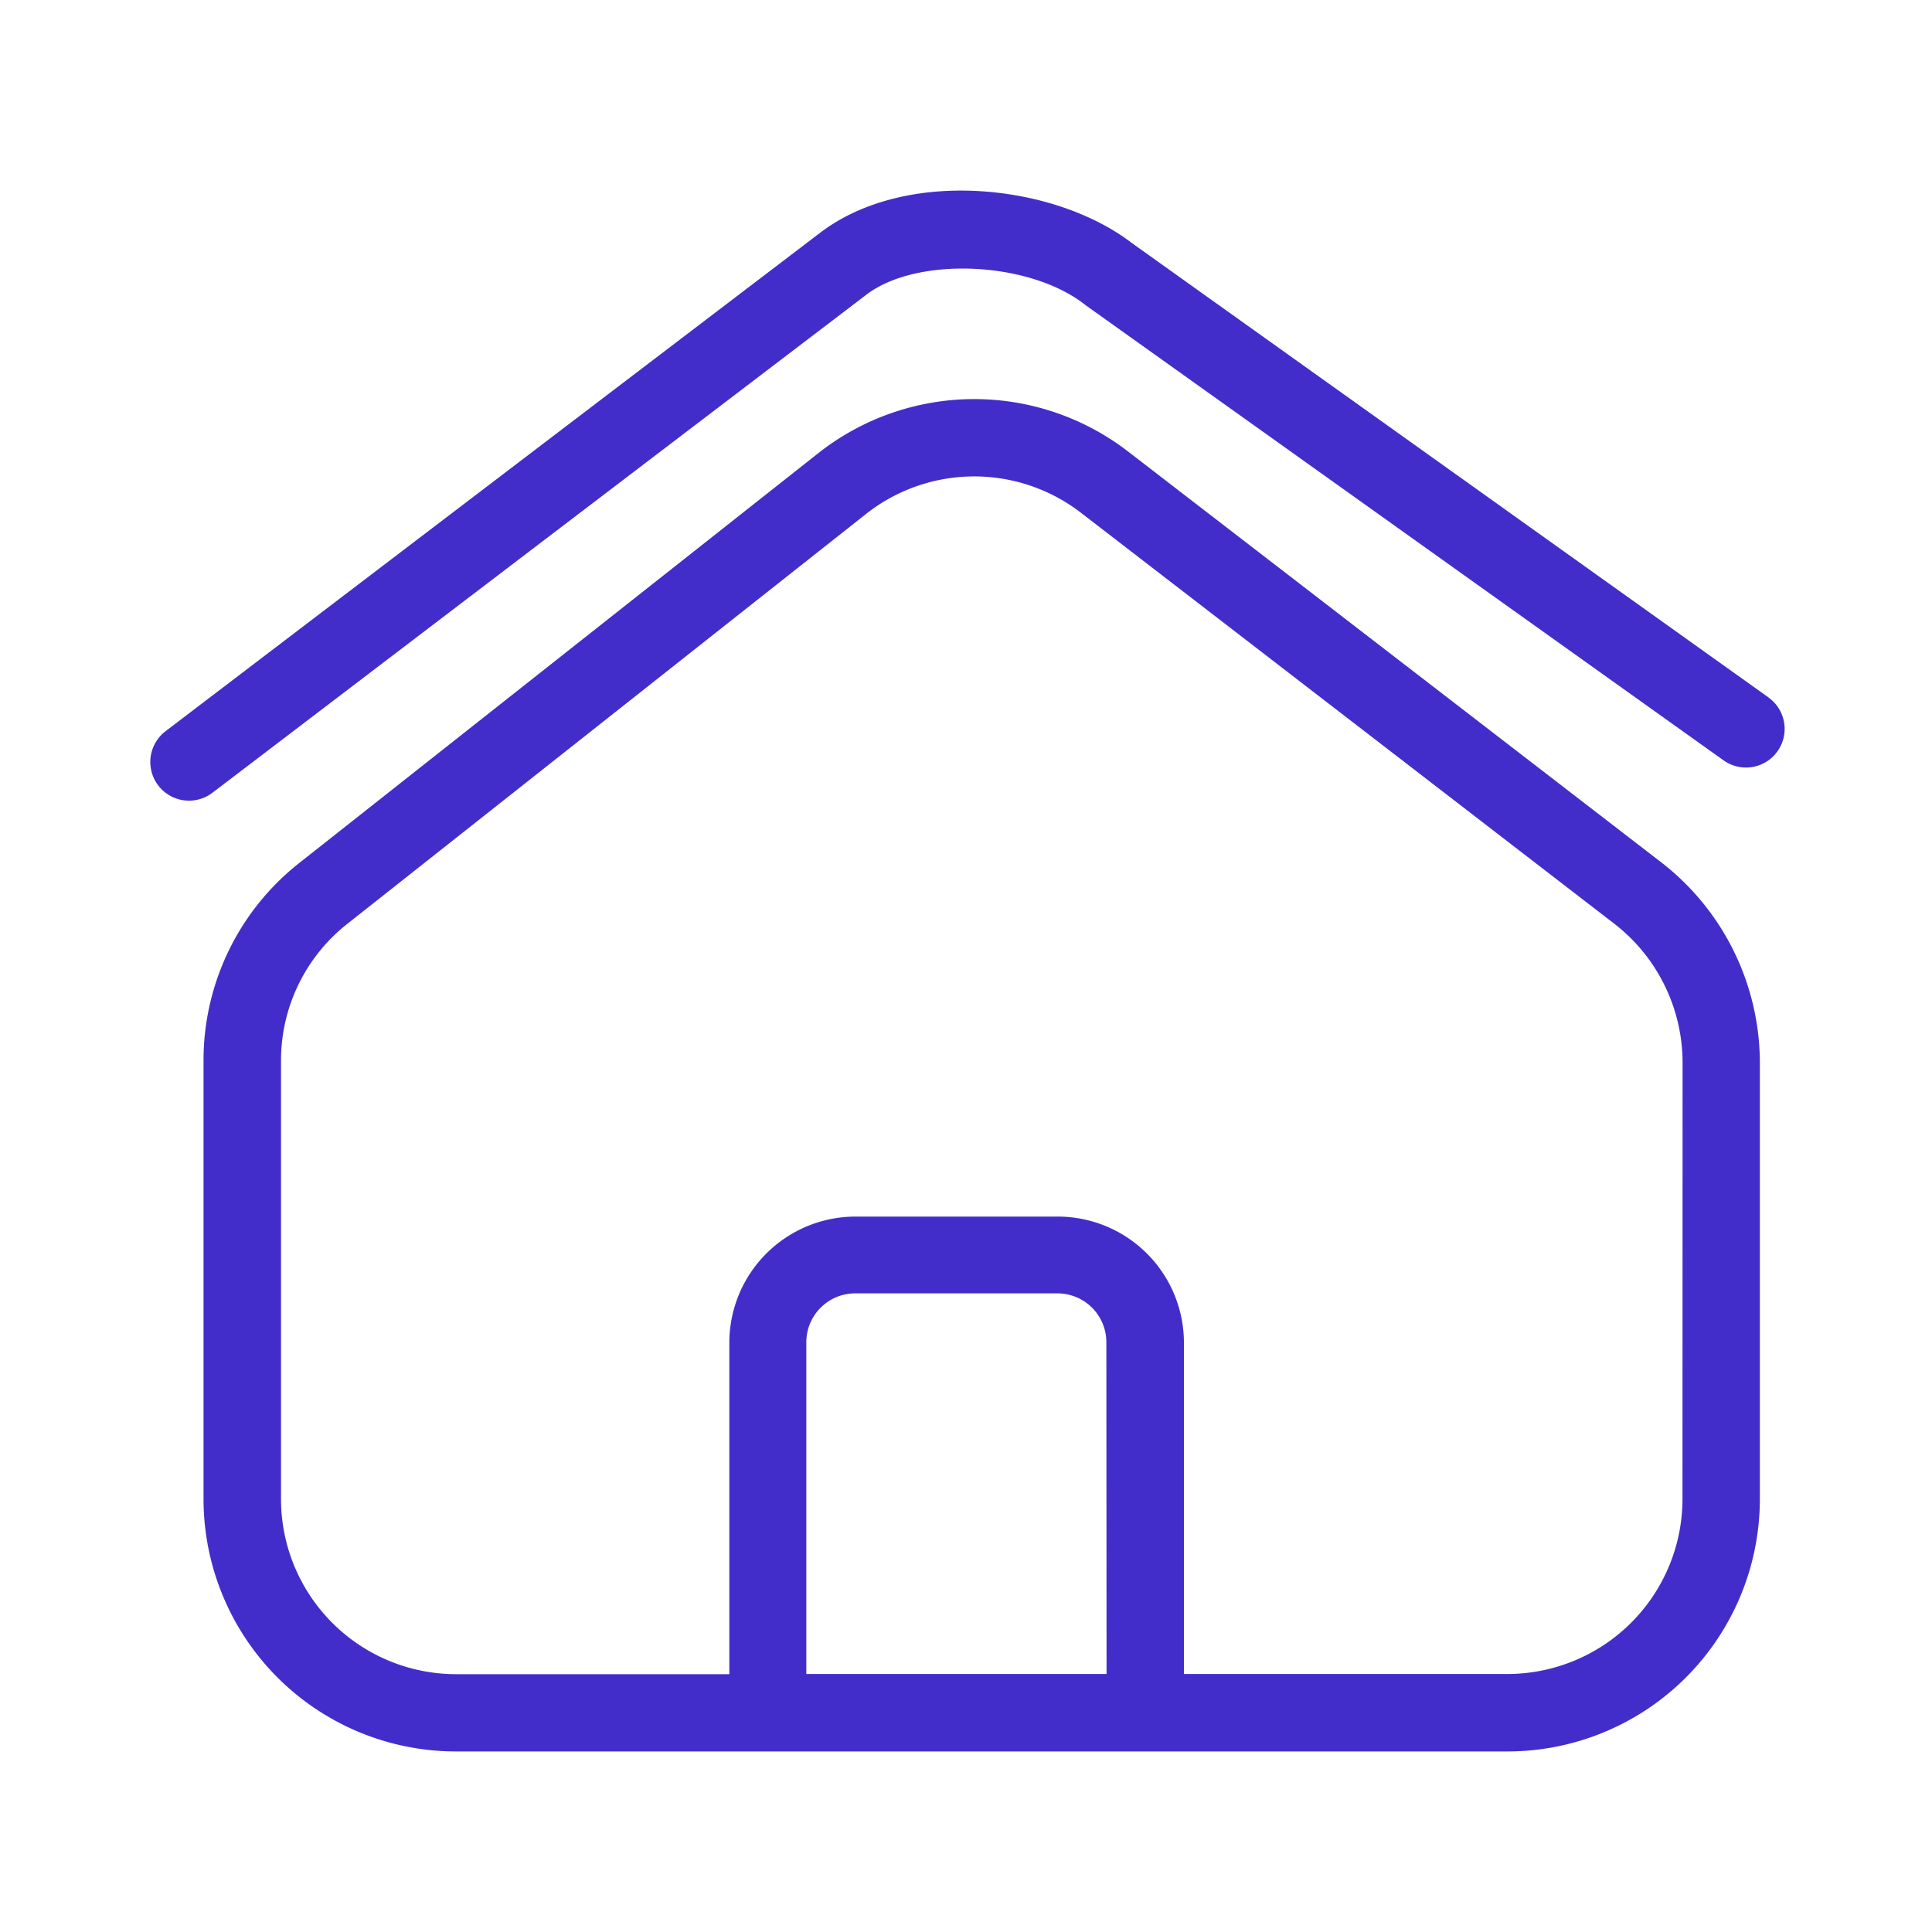 <?xml version="1.0" standalone="no"?><!DOCTYPE svg PUBLIC "-//W3C//DTD SVG 1.1//EN" "http://www.w3.org/Graphics/SVG/1.1/DTD/svg11.dtd"><svg t="1695128514386" class="icon" viewBox="0 0 1024 1024" version="1.1" xmlns="http://www.w3.org/2000/svg" p-id="5459" xmlns:xlink="http://www.w3.org/1999/xlink" width="200" height="200"><path d="M880.64 457.165l-282.675-217.805a133.53 133.53 0 0 0-164.506 1.024L158.72 457.318a133.12 133.12 0 0 0-50.842 104.909v232.397a133.837 133.837 0 0 0 133.734 133.683h557.466a133.837 133.837 0 0 0 133.683-133.683V563.2A134.554 134.554 0 0 0 880.64 457.165z m-294.144 430.08H427.366v-175.872a25.907 25.907 0 0 1 25.6-25.856h107.52a25.907 25.907 0 0 1 25.907 25.856z m305.254-92.723a92.826 92.826 0 0 1-92.723 92.723h-171.52v-175.872a66.918 66.918 0 0 0-66.867-66.56h-107.52a66.918 66.918 0 0 0-66.56 66.56v175.974H241.715a92.826 92.826 0 0 1-92.774-92.723v-232.397A92.16 92.16 0 0 1 184.32 489.472l274.534-216.934a92.621 92.621 0 0 1 114.125-0.717l282.675 217.805a93.235 93.235 0 0 1 36.147 73.574z" fill="#432DCA" p-id="5460"></path><path d="M937.216 369.562l-337.51-240.896c-40.96-31.334-120.064-40.09-165.581-4.864L87.706 387.584A20.48 20.48 0 1 0 112.64 420.147l346.47-263.885c26.624-20.48 86.17-18.022 115.814 5.12l0.666 0.512 337.92 241.101a20.48 20.48 0 1 0 23.808-33.331z" fill="#432DCA" p-id="5461"></path></svg>